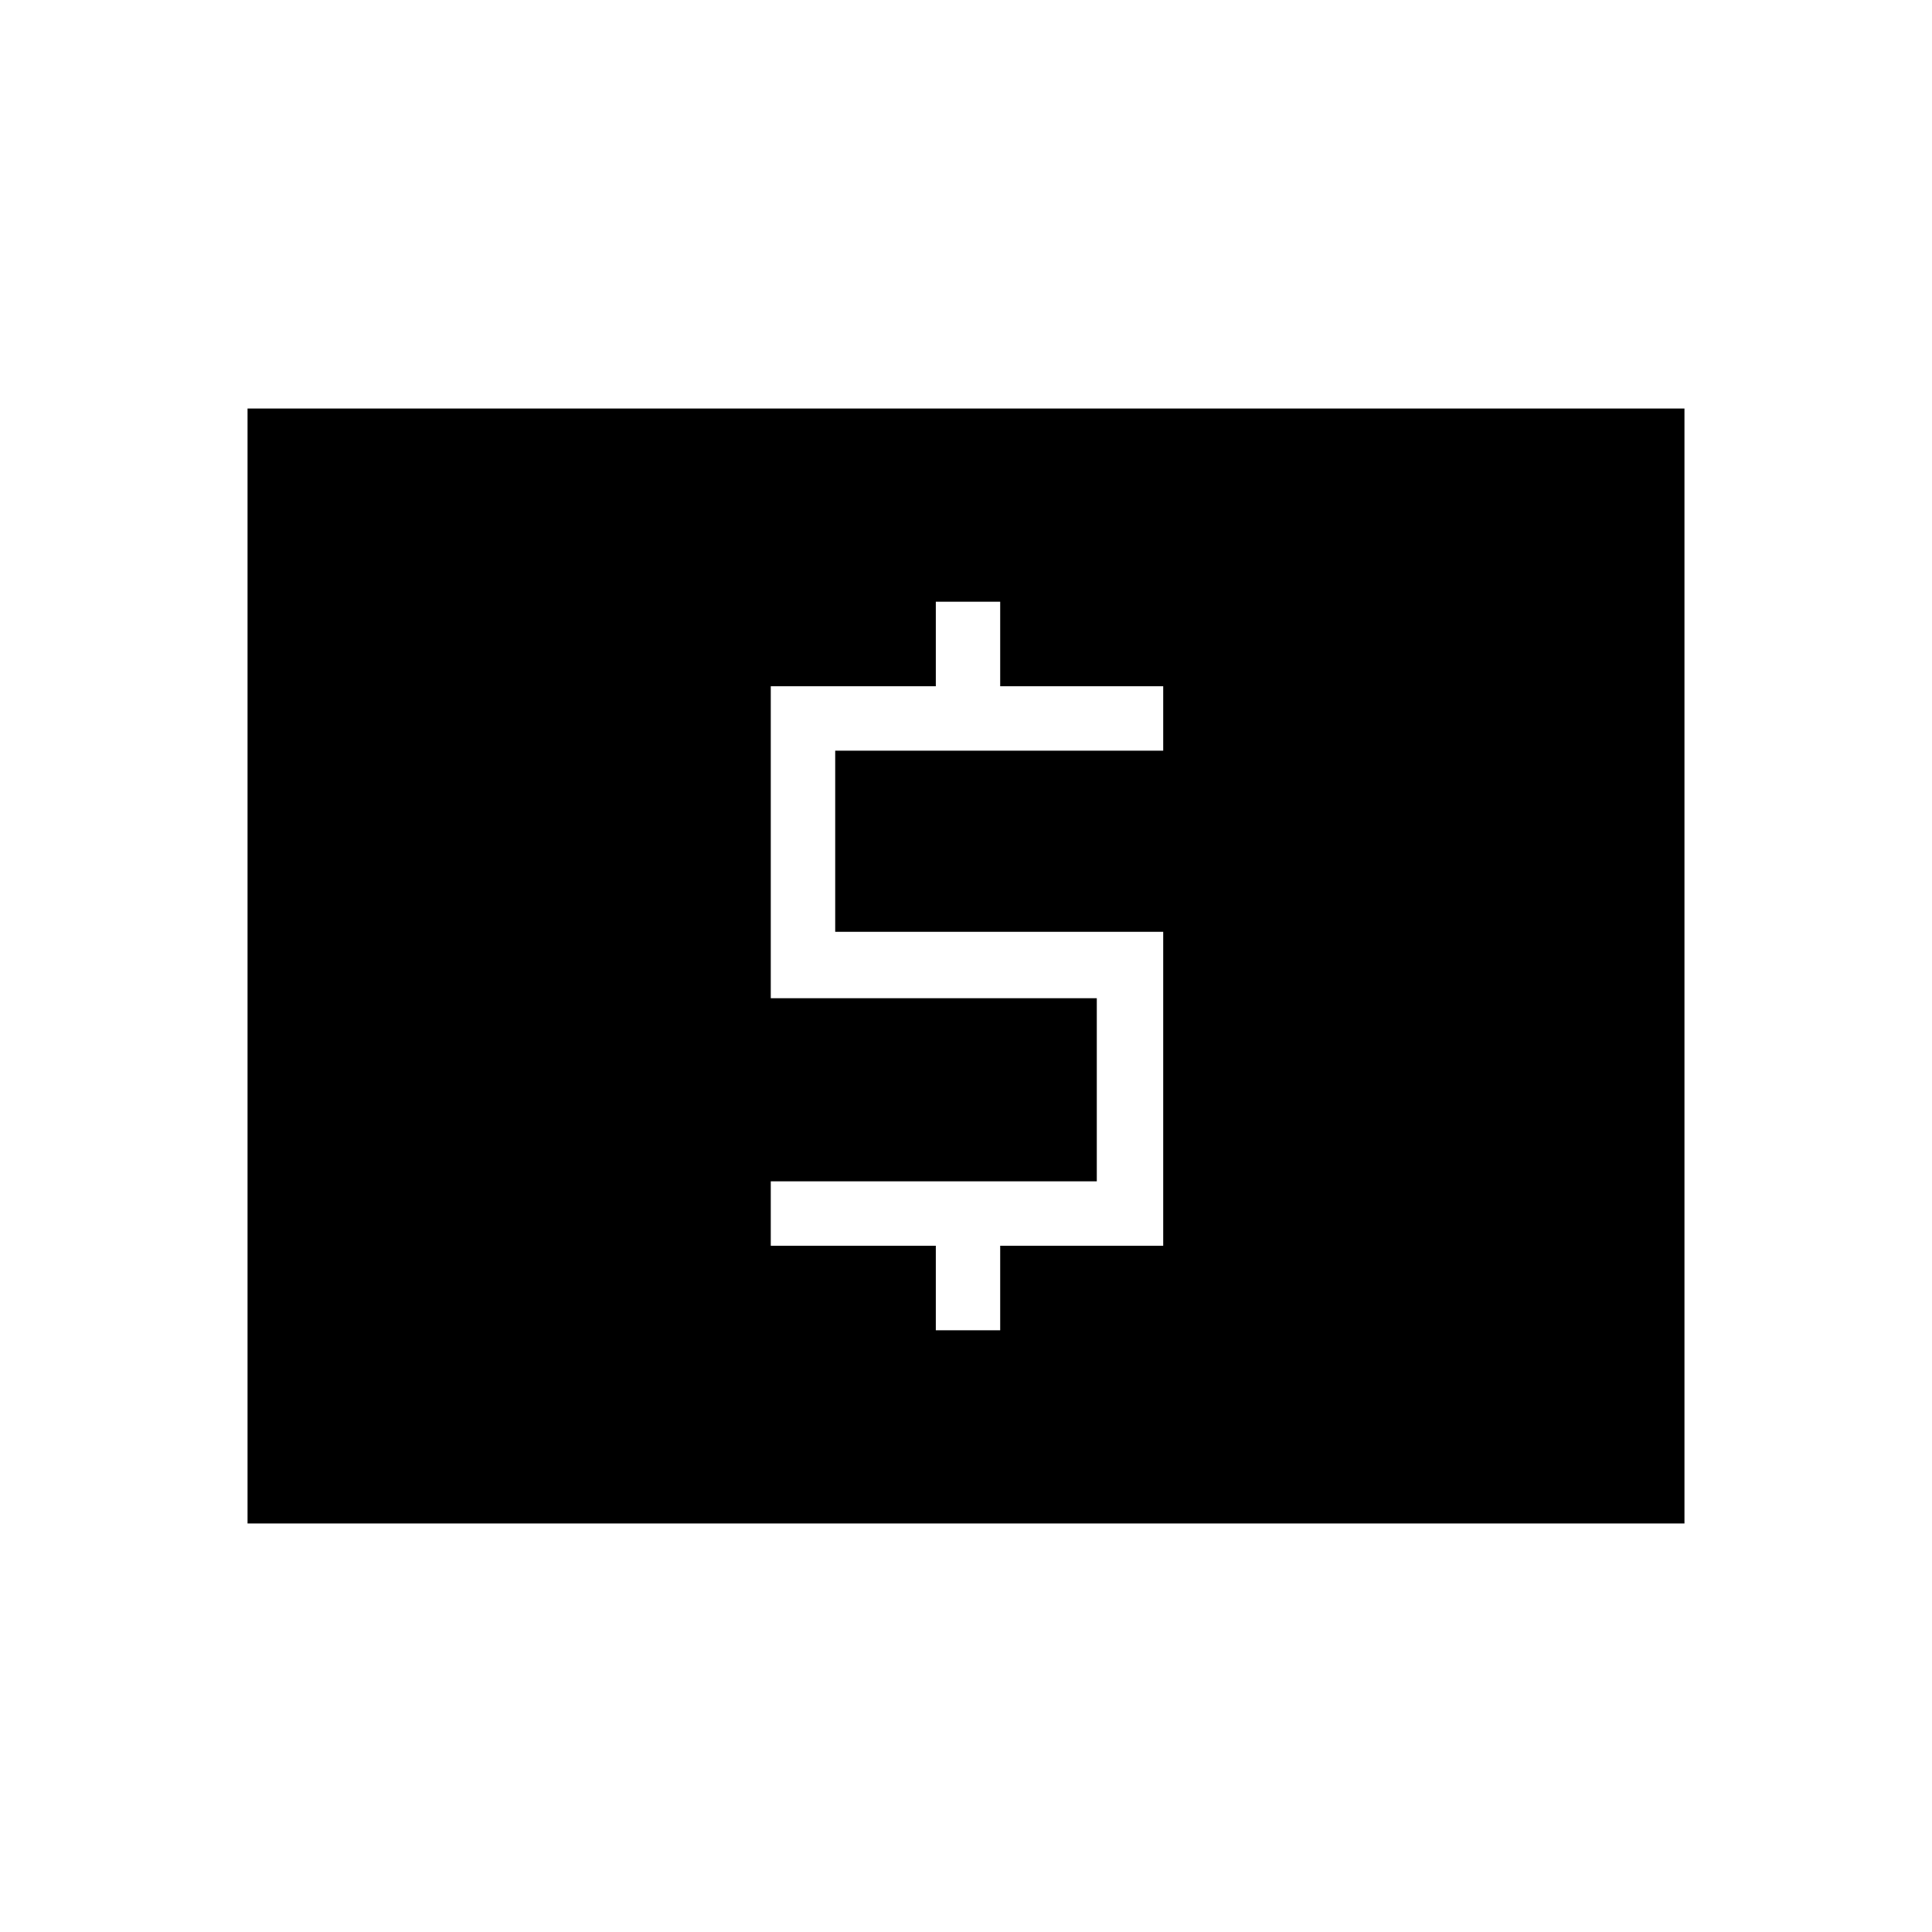 <svg xmlns="http://www.w3.org/2000/svg" height="40" width="40"><path d="M19.375 27.542h1.333v-1.75h3.375v-6.5h-6.791v-3.75h6.791v-1.334h-3.375v-1.75h-1.333v1.75h-3.417v6.459h6.75v3.791h-6.75v1.334h3.417Zm-14.25 4V8.458h29.75v23.084Z"/></svg>